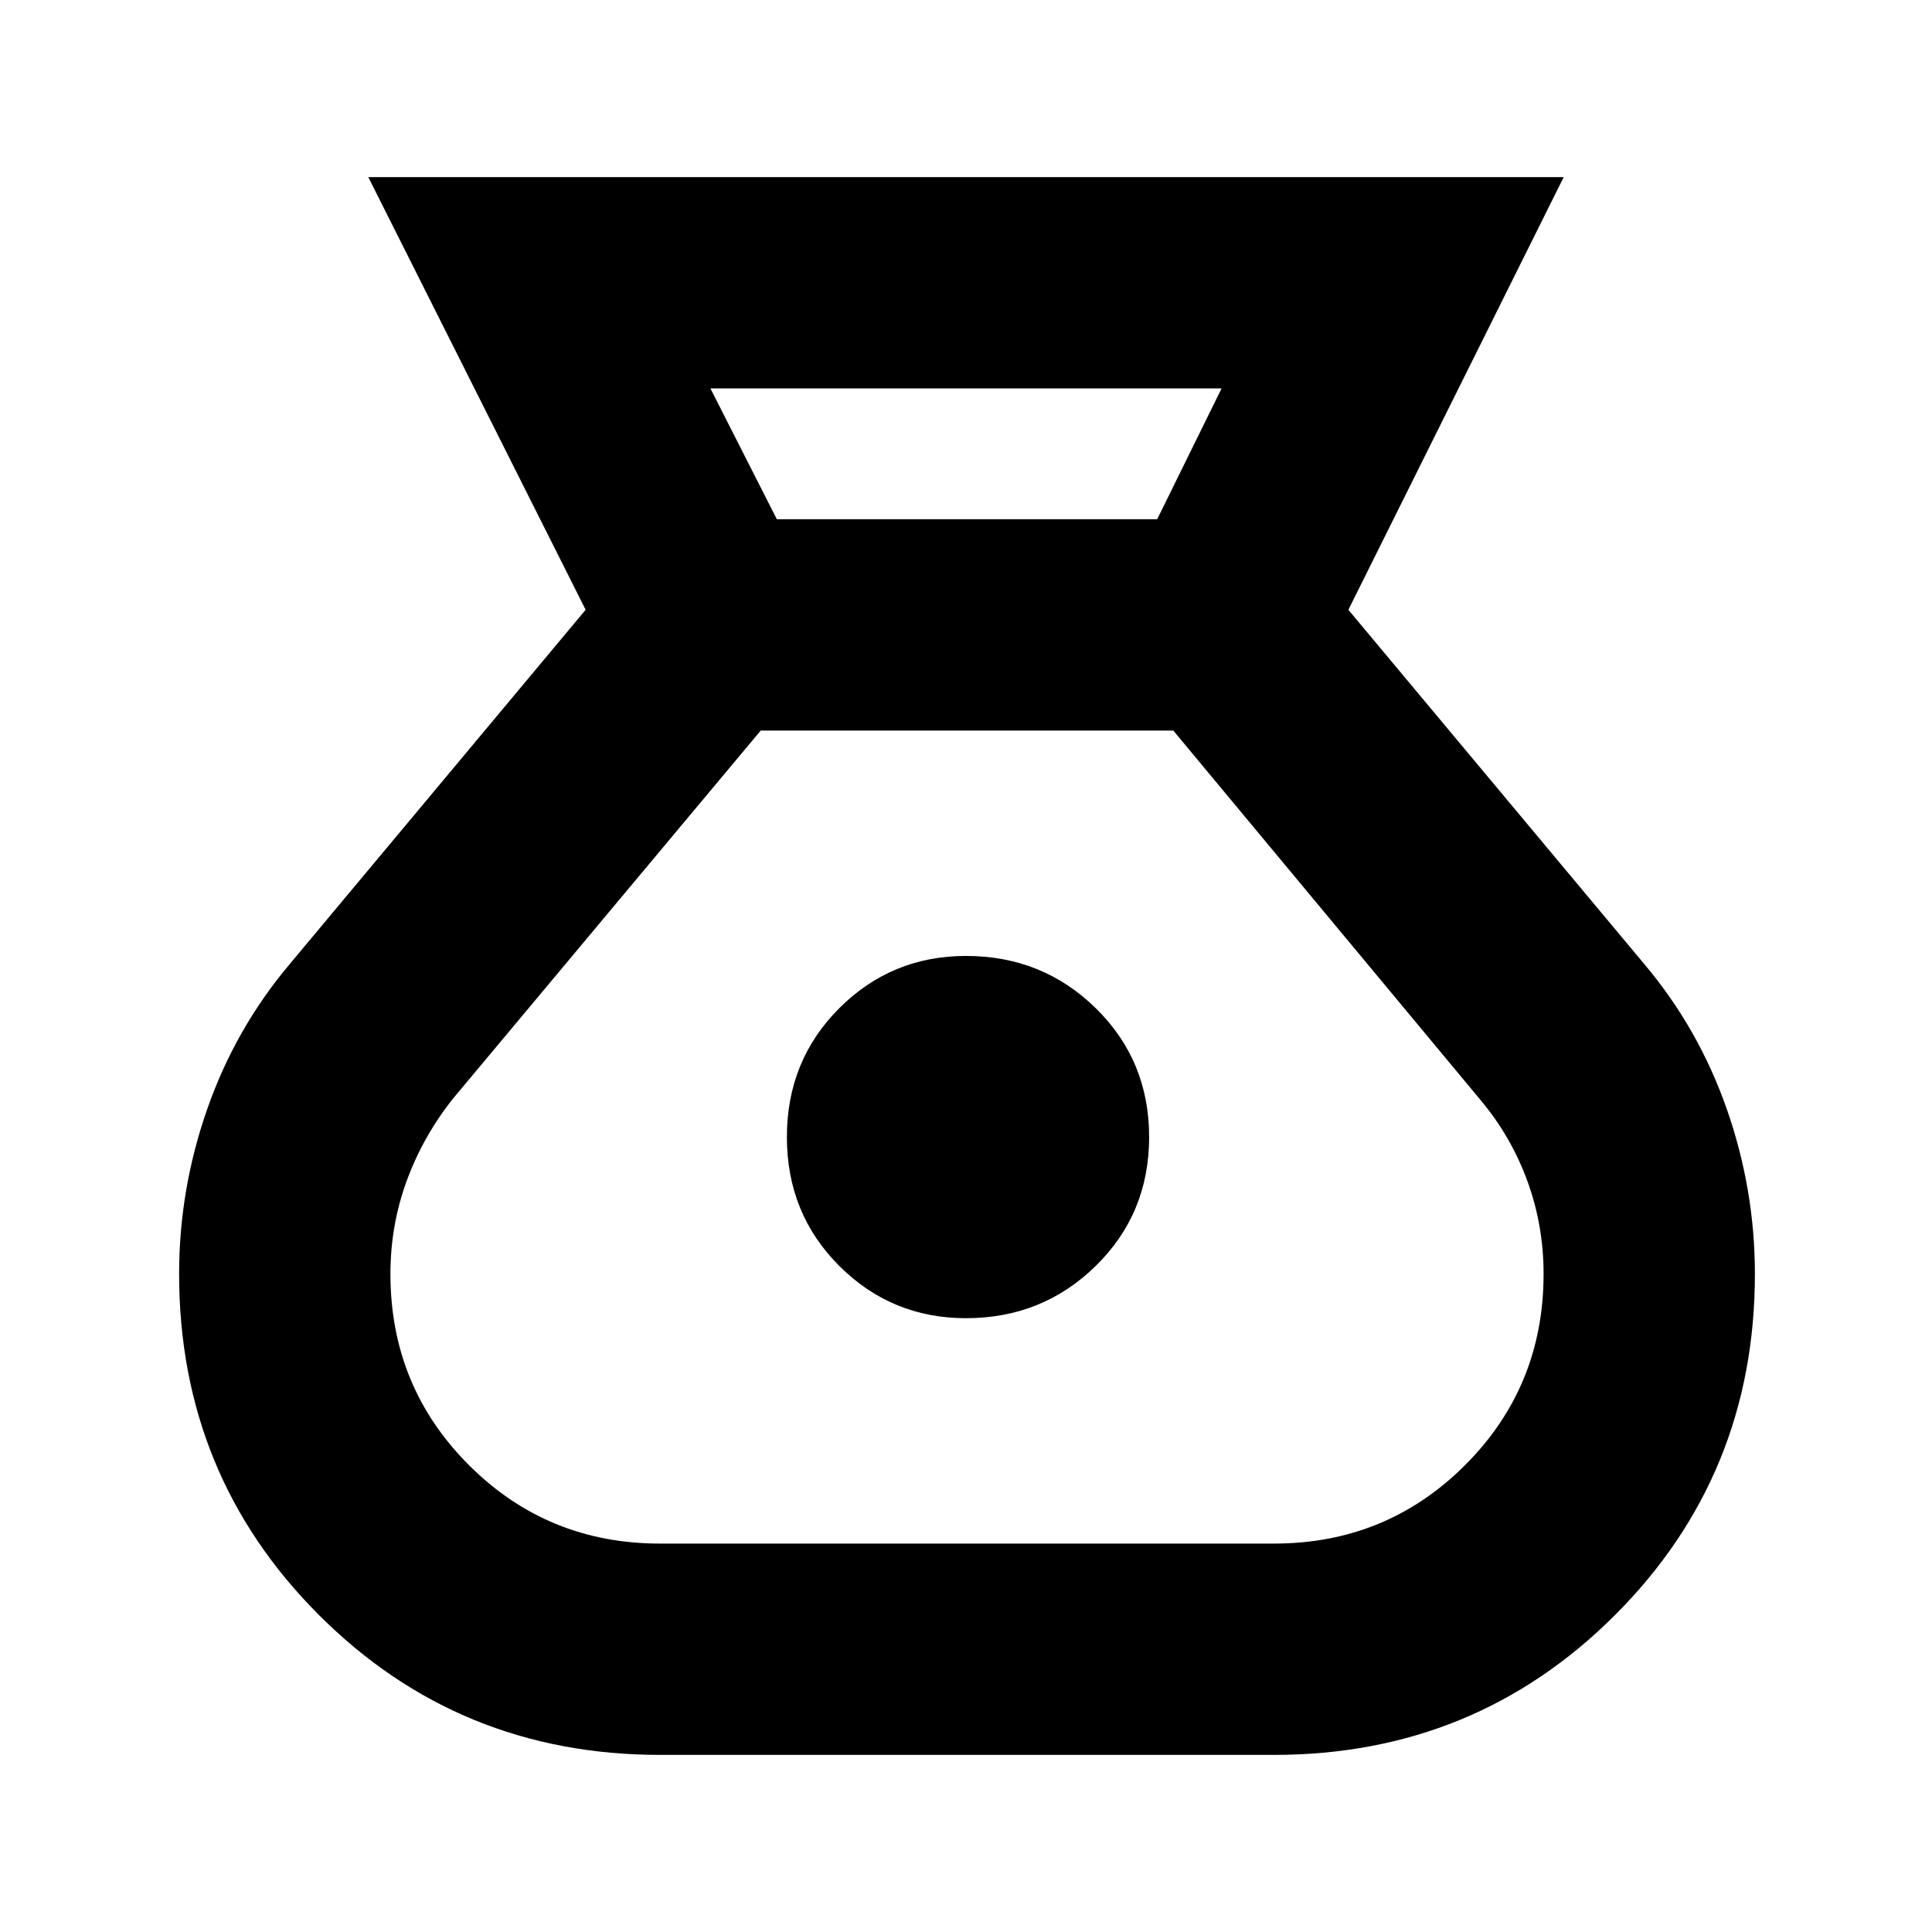 <svg xmlns="http://www.w3.org/2000/svg" height="24" viewBox="0 -960 960 960" width="24"><path d="M328-88q-100 0-169.5-69.5T89-327q0-42 14-82t41-72l147-176-108-215h594L670-657l147 176q27 32 41 72t14 82q0 100-69.5 169.5T633-88H328Zm152-217q-37 0-63-26t-26-64q0-38 26-64t63-26q38 0 64.5 26t26.5 64q0 38-26.5 64T480-305Zm-94-397h189l32-65H353l33 65Zm-58 509h305q56 0 95-39t39-95q0-24-8-46t-23-40L583-597H378L225-414q-15 19-23 41t-8 46q0 56 39 95t95 39Z"/></svg>